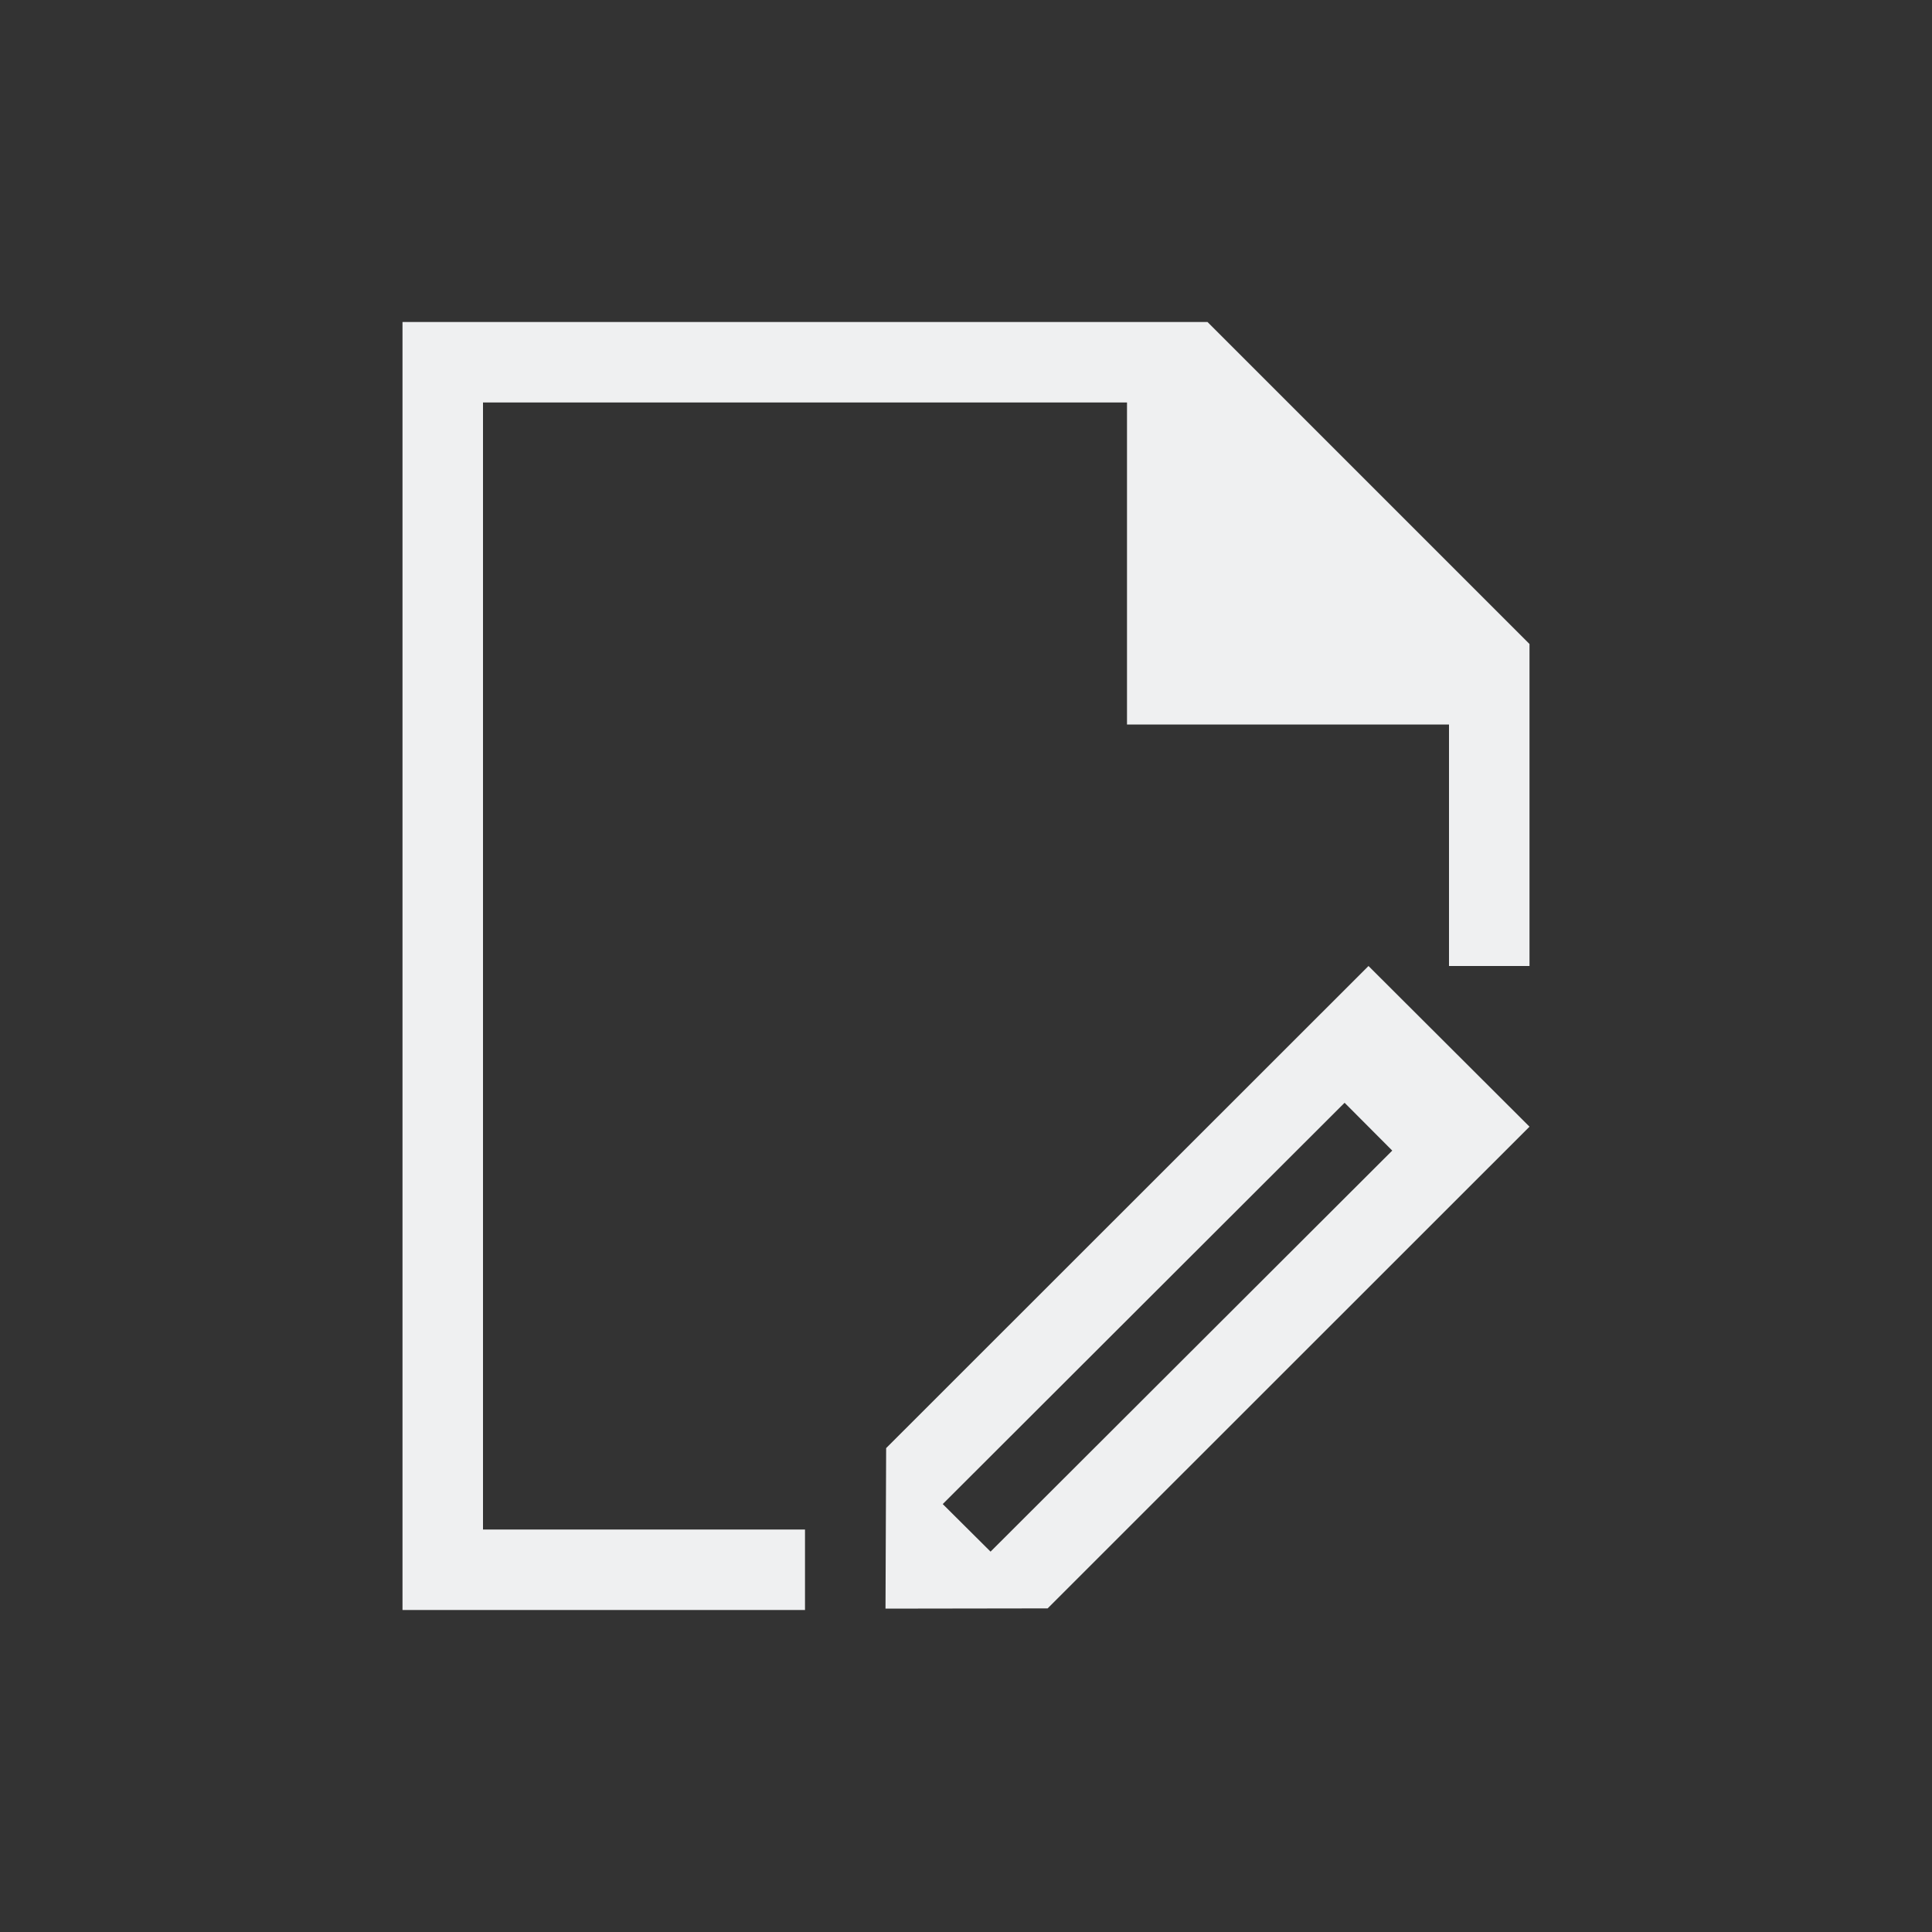 <!DOCTYPE svg>
<svg viewBox="0 0 24 24" version="1.1" xmlns="http://www.w3.org/2000/svg">
    <rect x="0" y="0" width="24" height="24" fill="#333333" stroke="none"/>
    <defs>
        <style type="text/css" id="current-color-scheme">
            .ColorScheme-Text {
                color:#eff0f1;
            }
        </style>
    </defs><g transform="translate(1,1)">
    <path class="ColorScheme-Text" style="fill:currentColor; fill-opacity:1; stroke:none" d="M 4 3 L 4 19 L 9 19 L 9 18 L 5 18 L 5 4 L 13 4 L 13 8 L 17 8 L 17 11 L 18 11 L 18 7 L 14 3 L 4 3 Z M 18 12.996 L 16 11 L 10.008 16.989 L 10 18.983 L 12.014 18.98 L 18 12.996 Z M 16.295 13.293 L 11.305 18.275 L 10.711 17.684 L 15.703 12.699 L 16.295 13.293 Z"/>
</g></svg>
